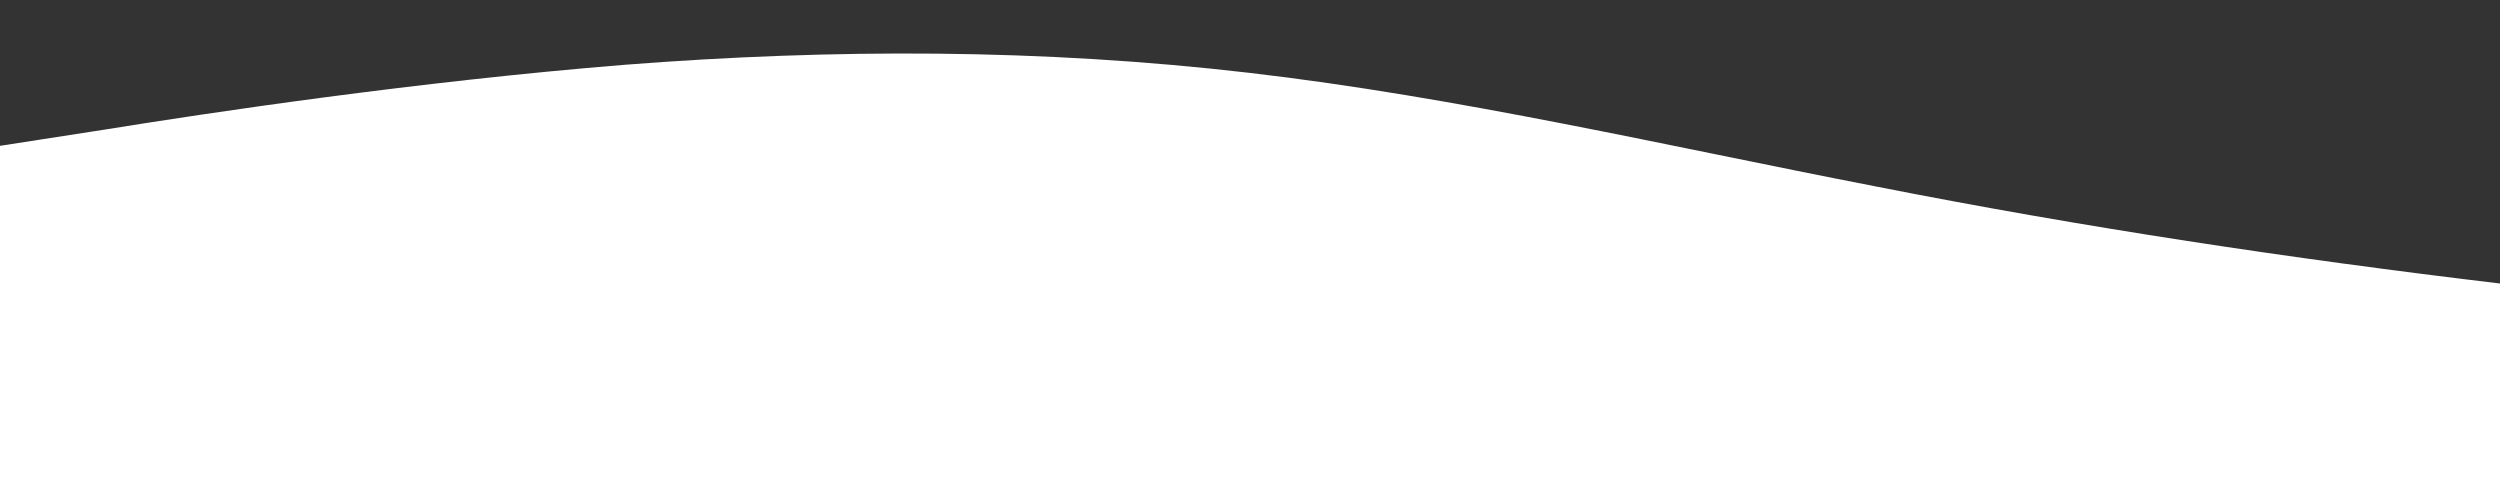 <?xml version="1.0" standalone="no"?>
<svg xmlns:xlink="http://www.w3.org/1999/xlink" id="wave" style="transform:rotate(0deg); transition: 0.3s" viewBox="0 0 1440 280" version="1.1" xmlns="http://www.w3.org/2000/svg"><rect x="0" y="0" width="1440" height="280" fill="#333333" stroke="none"/><defs><linearGradient id="sw-gradient-0" x1="0" x2="0" y1="1" y2="0"><stop stop-color="rgba(255, 255, 255, 1)" offset="0%"/><stop stop-color="rgba(255, 255, 255, 1)" offset="100%"/></linearGradient></defs><path style="transform:translate(0, 0px); opacity:1" fill="url(#sw-gradient-0)" d="M0,84L60,74.7C120,65,240,47,360,37.3C480,28,600,28,720,42C840,56,960,84,1080,107.3C1200,131,1320,149,1440,163.3C1560,177,1680,187,1800,158.7C1920,131,2040,65,2160,60.7C2280,56,2400,112,2520,140C2640,168,2760,168,2880,158.7C3000,149,3120,131,3240,144.7C3360,159,3480,205,3600,214.7C3720,224,3840,196,3960,168C4080,140,4200,112,4320,98C4440,84,4560,84,4680,74.7C4800,65,4920,47,5040,51.3C5160,56,5280,84,5400,84C5520,84,5640,56,5760,42C5880,28,6000,28,6120,28C6240,28,6360,28,6480,42C6600,56,6720,84,6840,107.3C6960,131,7080,149,7200,163.3C7320,177,7440,187,7560,172.7C7680,159,7800,121,7920,107.3C8040,93,8160,103,8280,112C8400,121,8520,131,8580,135.3L8640,140L8640,280L8580,280C8520,280,8400,280,8280,280C8160,280,8040,280,7920,280C7800,280,7680,280,7560,280C7440,280,7320,280,7200,280C7080,280,6960,280,6840,280C6720,280,6600,280,6480,280C6360,280,6240,280,6120,280C6000,280,5880,280,5760,280C5640,280,5520,280,5400,280C5280,280,5160,280,5040,280C4920,280,4800,280,4680,280C4560,280,4440,280,4320,280C4200,280,4080,280,3960,280C3840,280,3720,280,3600,280C3480,280,3360,280,3240,280C3120,280,3000,280,2880,280C2760,280,2640,280,2520,280C2400,280,2280,280,2160,280C2040,280,1920,280,1800,280C1680,280,1560,280,1440,280C1320,280,1200,280,1080,280C960,280,840,280,720,280C600,280,480,280,360,280C240,280,120,280,60,280L0,280Z"/></svg>